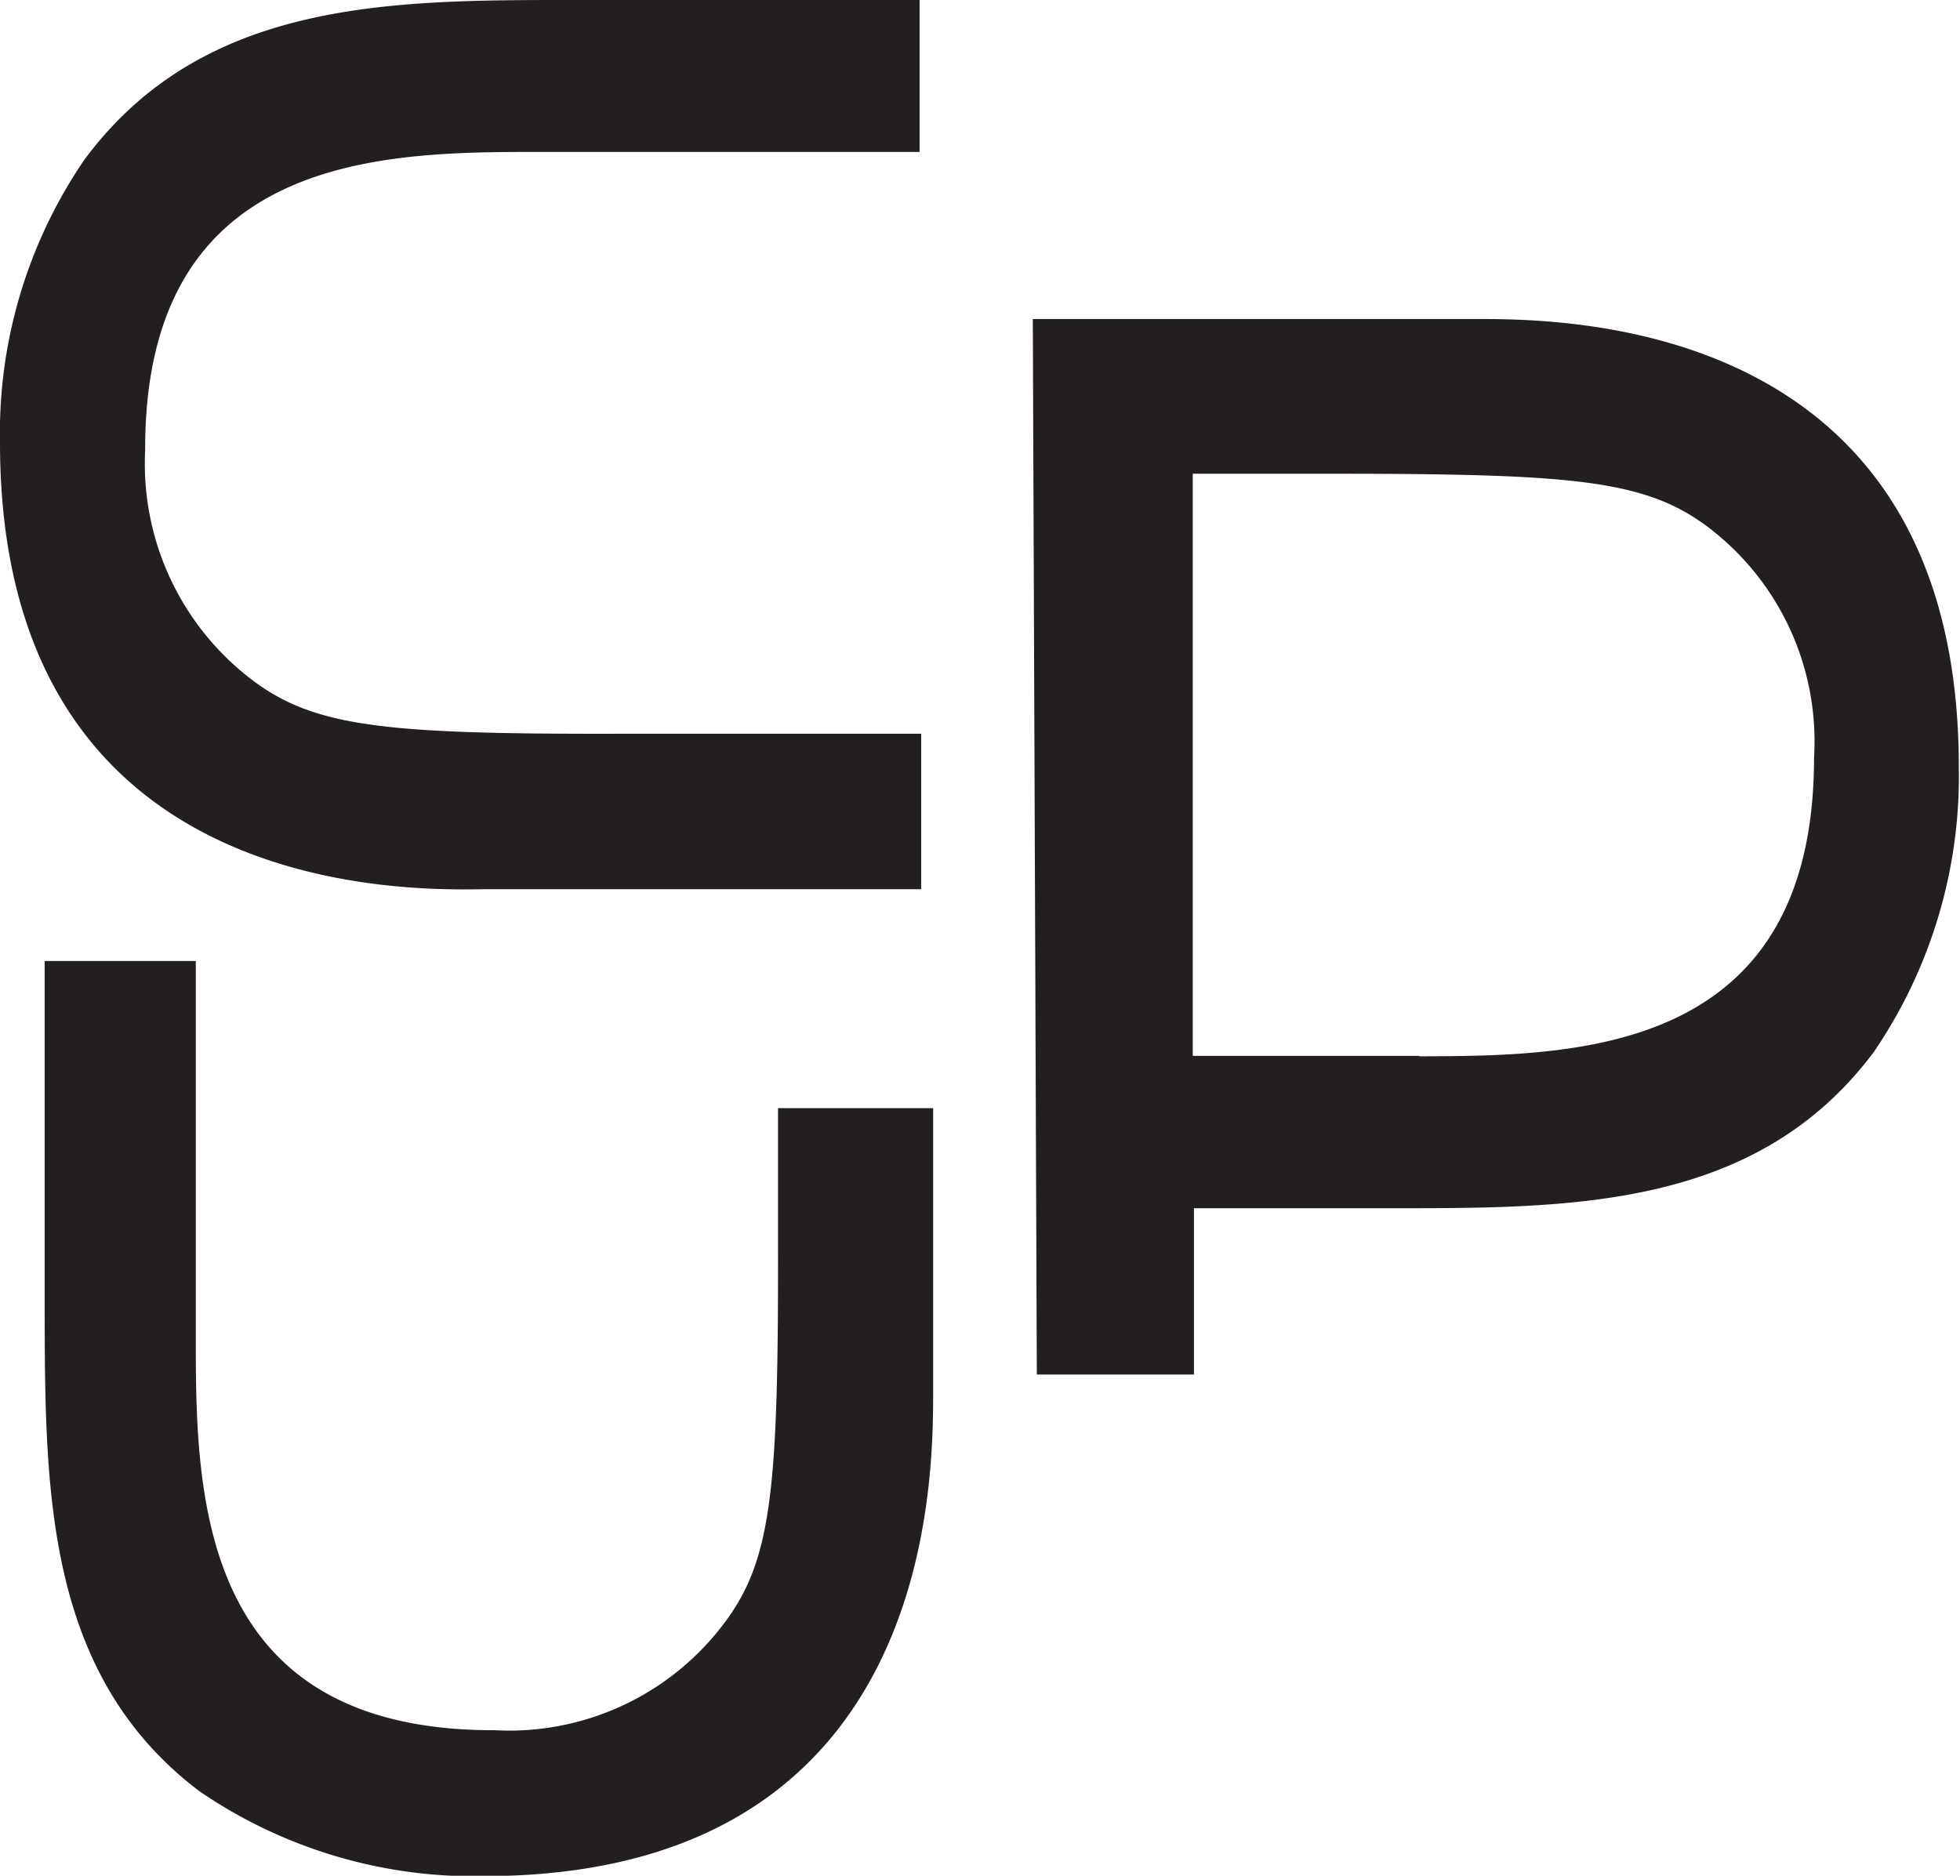 <svg xmlns="http://www.w3.org/2000/svg" viewBox="0 0 49.15 47.04"><defs><style>.cls-1{fill:#231f20;}.cls-2{fill:none;}</style></defs><g id="Layer_2" data-name="Layer 2"><g id="Layer_1-2" data-name="Layer 1"><path class="cls-1" d="M23.06,0V3.81l-9.52,0c-3.88,0-9.92,0-9.9,7.48a6.81,6.81,0,0,0,2.72,5.79c1.59,1.18,3.41,1.34,9.52,1.32l7.22,0V22.3l-11,0C9.87,22.34,0,22.36,0,11.1A12.14,12.14,0,0,1,2.12,4C5.05.05,9.66,0,14.18,0l8.88,0Z"/><path class="cls-1" d="M1.1,24.1H4.91l0,9.39c0,3.89,0,9.92,7.49,9.9a6.74,6.74,0,0,0,5.78-2.71c1.19-1.59,1.34-3.42,1.33-9.53V27.79h3.89v7.09c0,2.3,0,12.14-11.23,12.17A12.19,12.19,0,0,1,5,44.92C1.14,42,1.13,37.39,1.12,32.86l0-8.76Z"/><path class="cls-1" d="M35.59,26.48H29.91l0-14.6h3.38c6.11,0,7.94.14,9.53,1.33A6.74,6.74,0,0,1,45.49,19c0,7.46-6,7.48-9.9,7.49ZM37,8,26,8h-.1v.2L26,34.47l3.94,0V30.3h5c4.52,0,9.12,0,12.05-3.92a12.27,12.27,0,0,0,2.13-7.15C49.12,8,39.27,8,37,8Z"/><rect class="cls-2" x="0.01" width="49.14" height="47.04"/></g></g></svg>